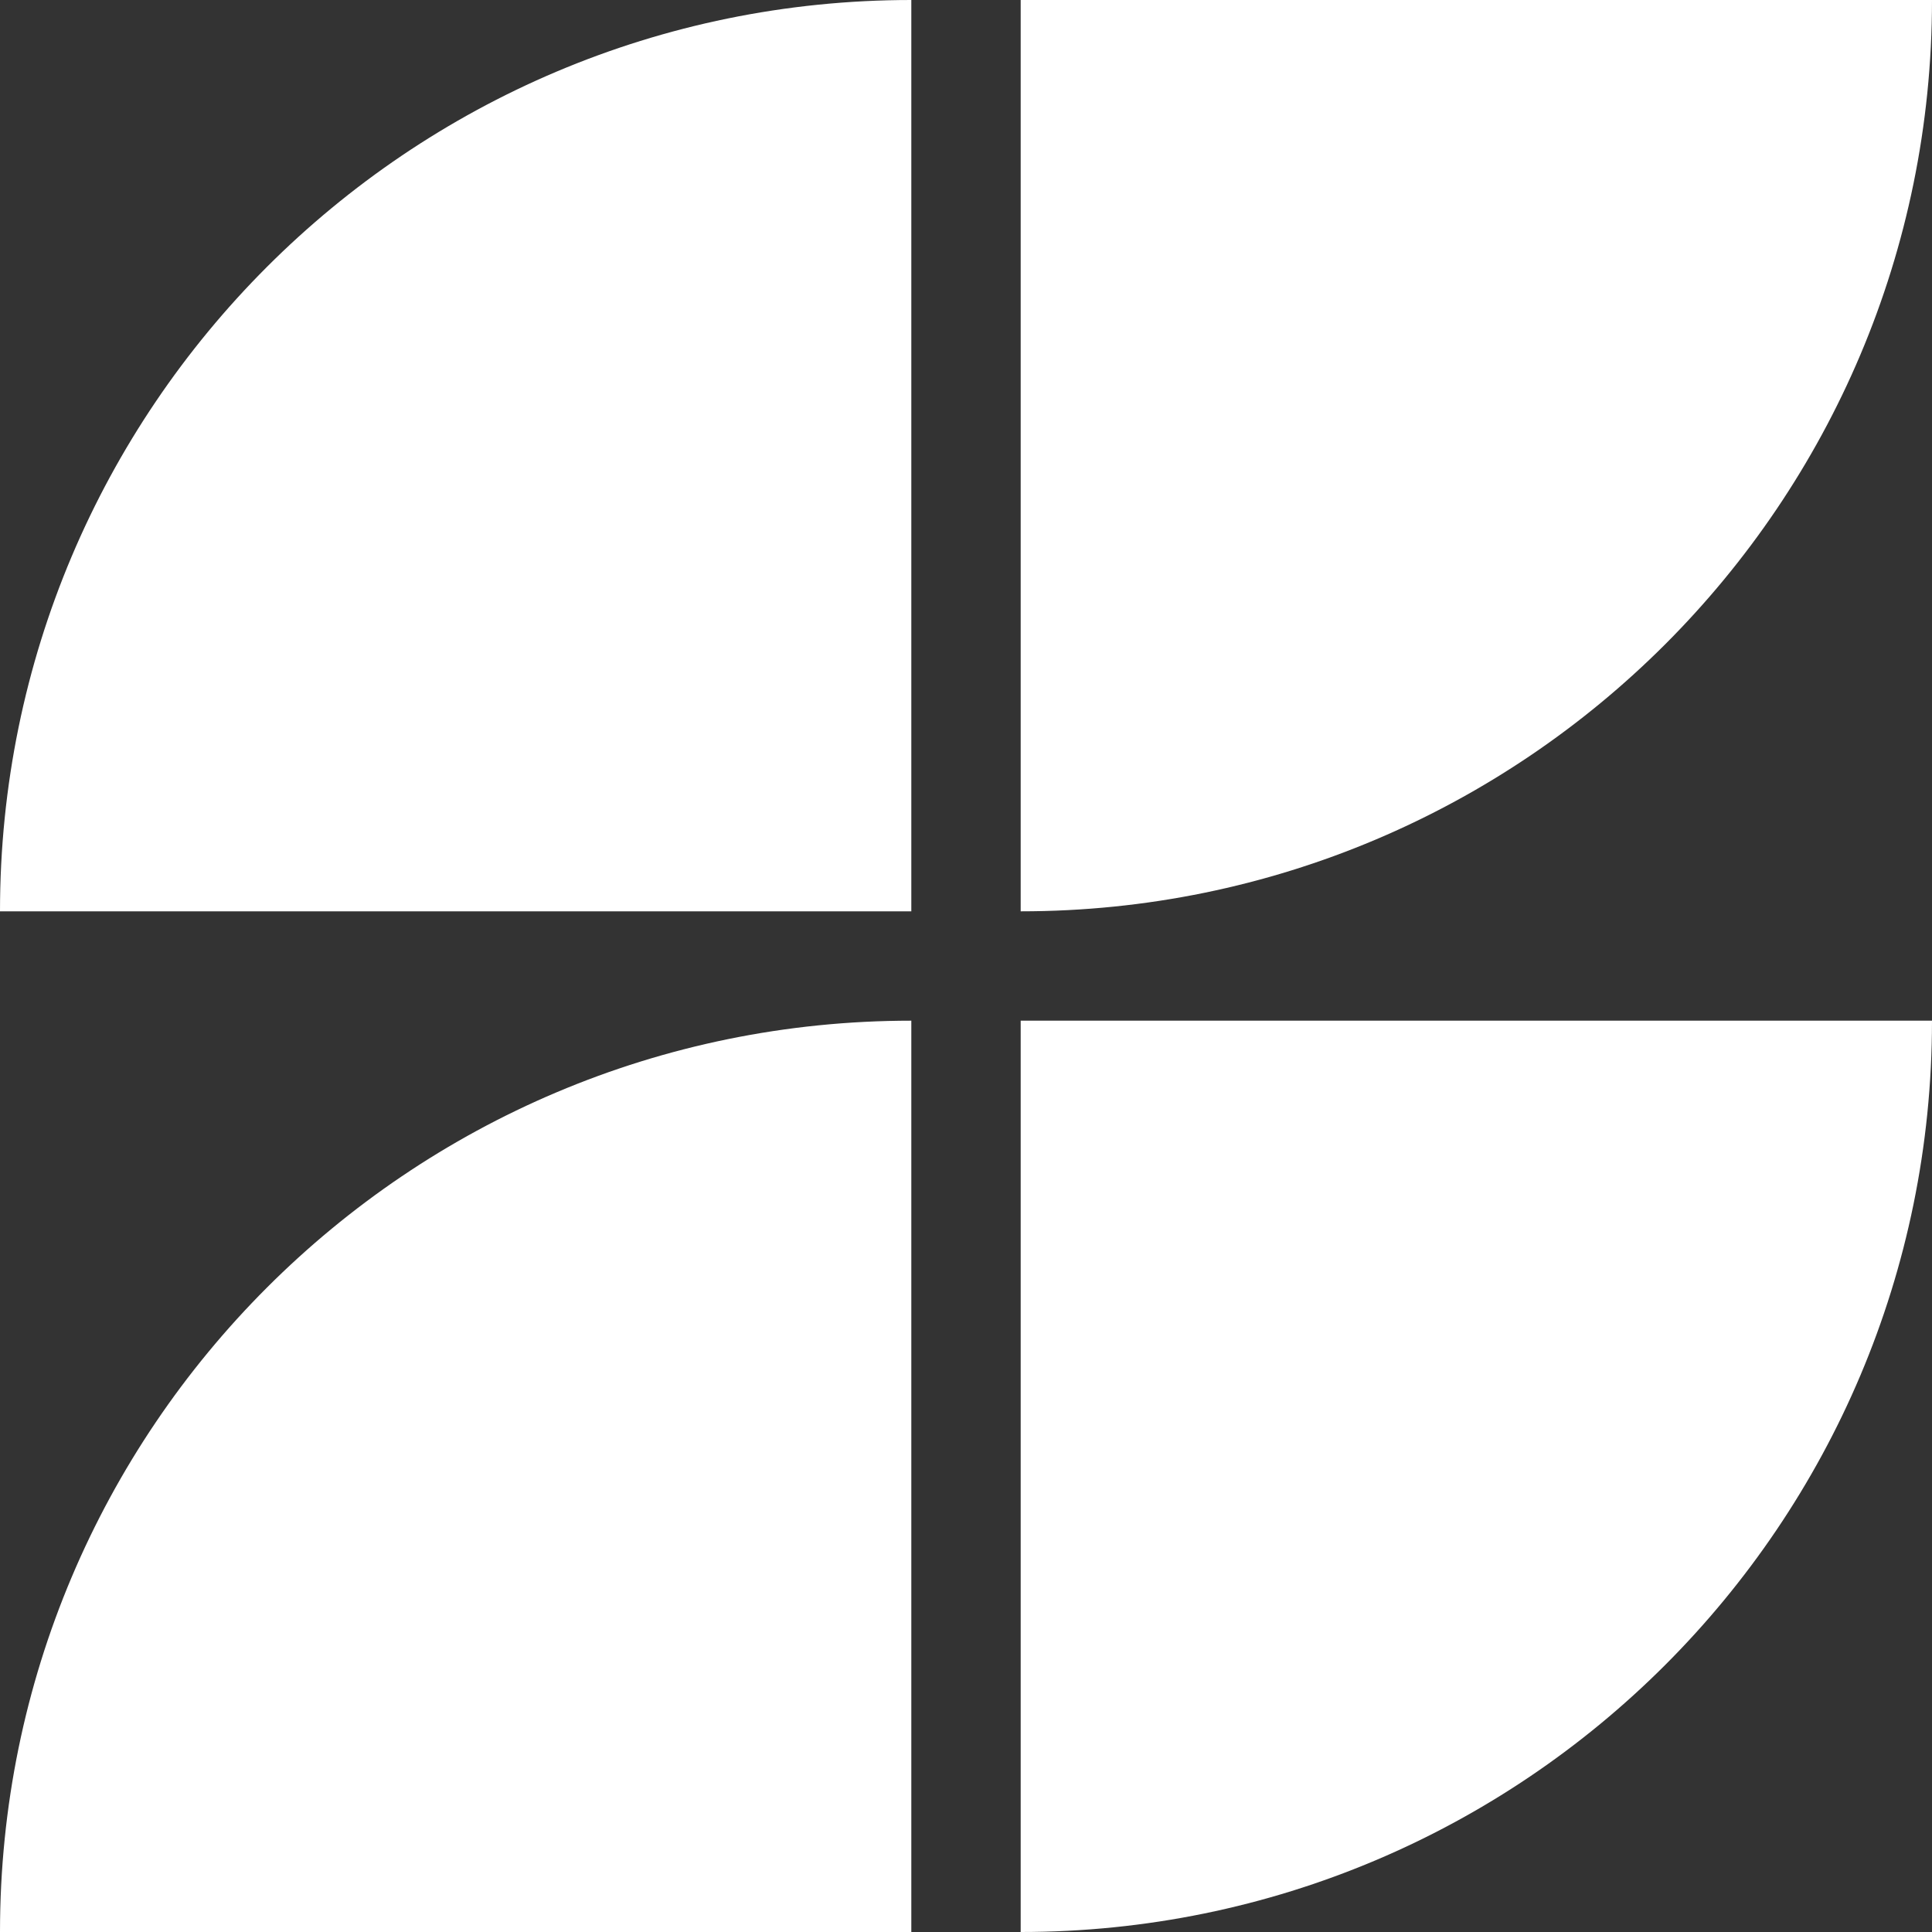 <svg width="530" height="530" viewBox="0 0 530 530" fill="none" xmlns="http://www.w3.org/2000/svg">
<rect x="0" y="0" width="530" height="530" fill="#333333" stroke="none"/>
<path d="M0 250C0 111.929 111.929 0 250 0V0V250H0V250Z" fill="white"/>
<path d="M280 280H530V280C530 418.071 418.071 530 280 530V530V280Z" fill="white"/>
<path d="M0 530C0 391.929 111.929 280 250 280V280V530H0V530Z" fill="white"/>
<path d="M280 0H530V0C530 138.071 418.071 250 280 250V250V0Z" fill="white"/>
</svg>
